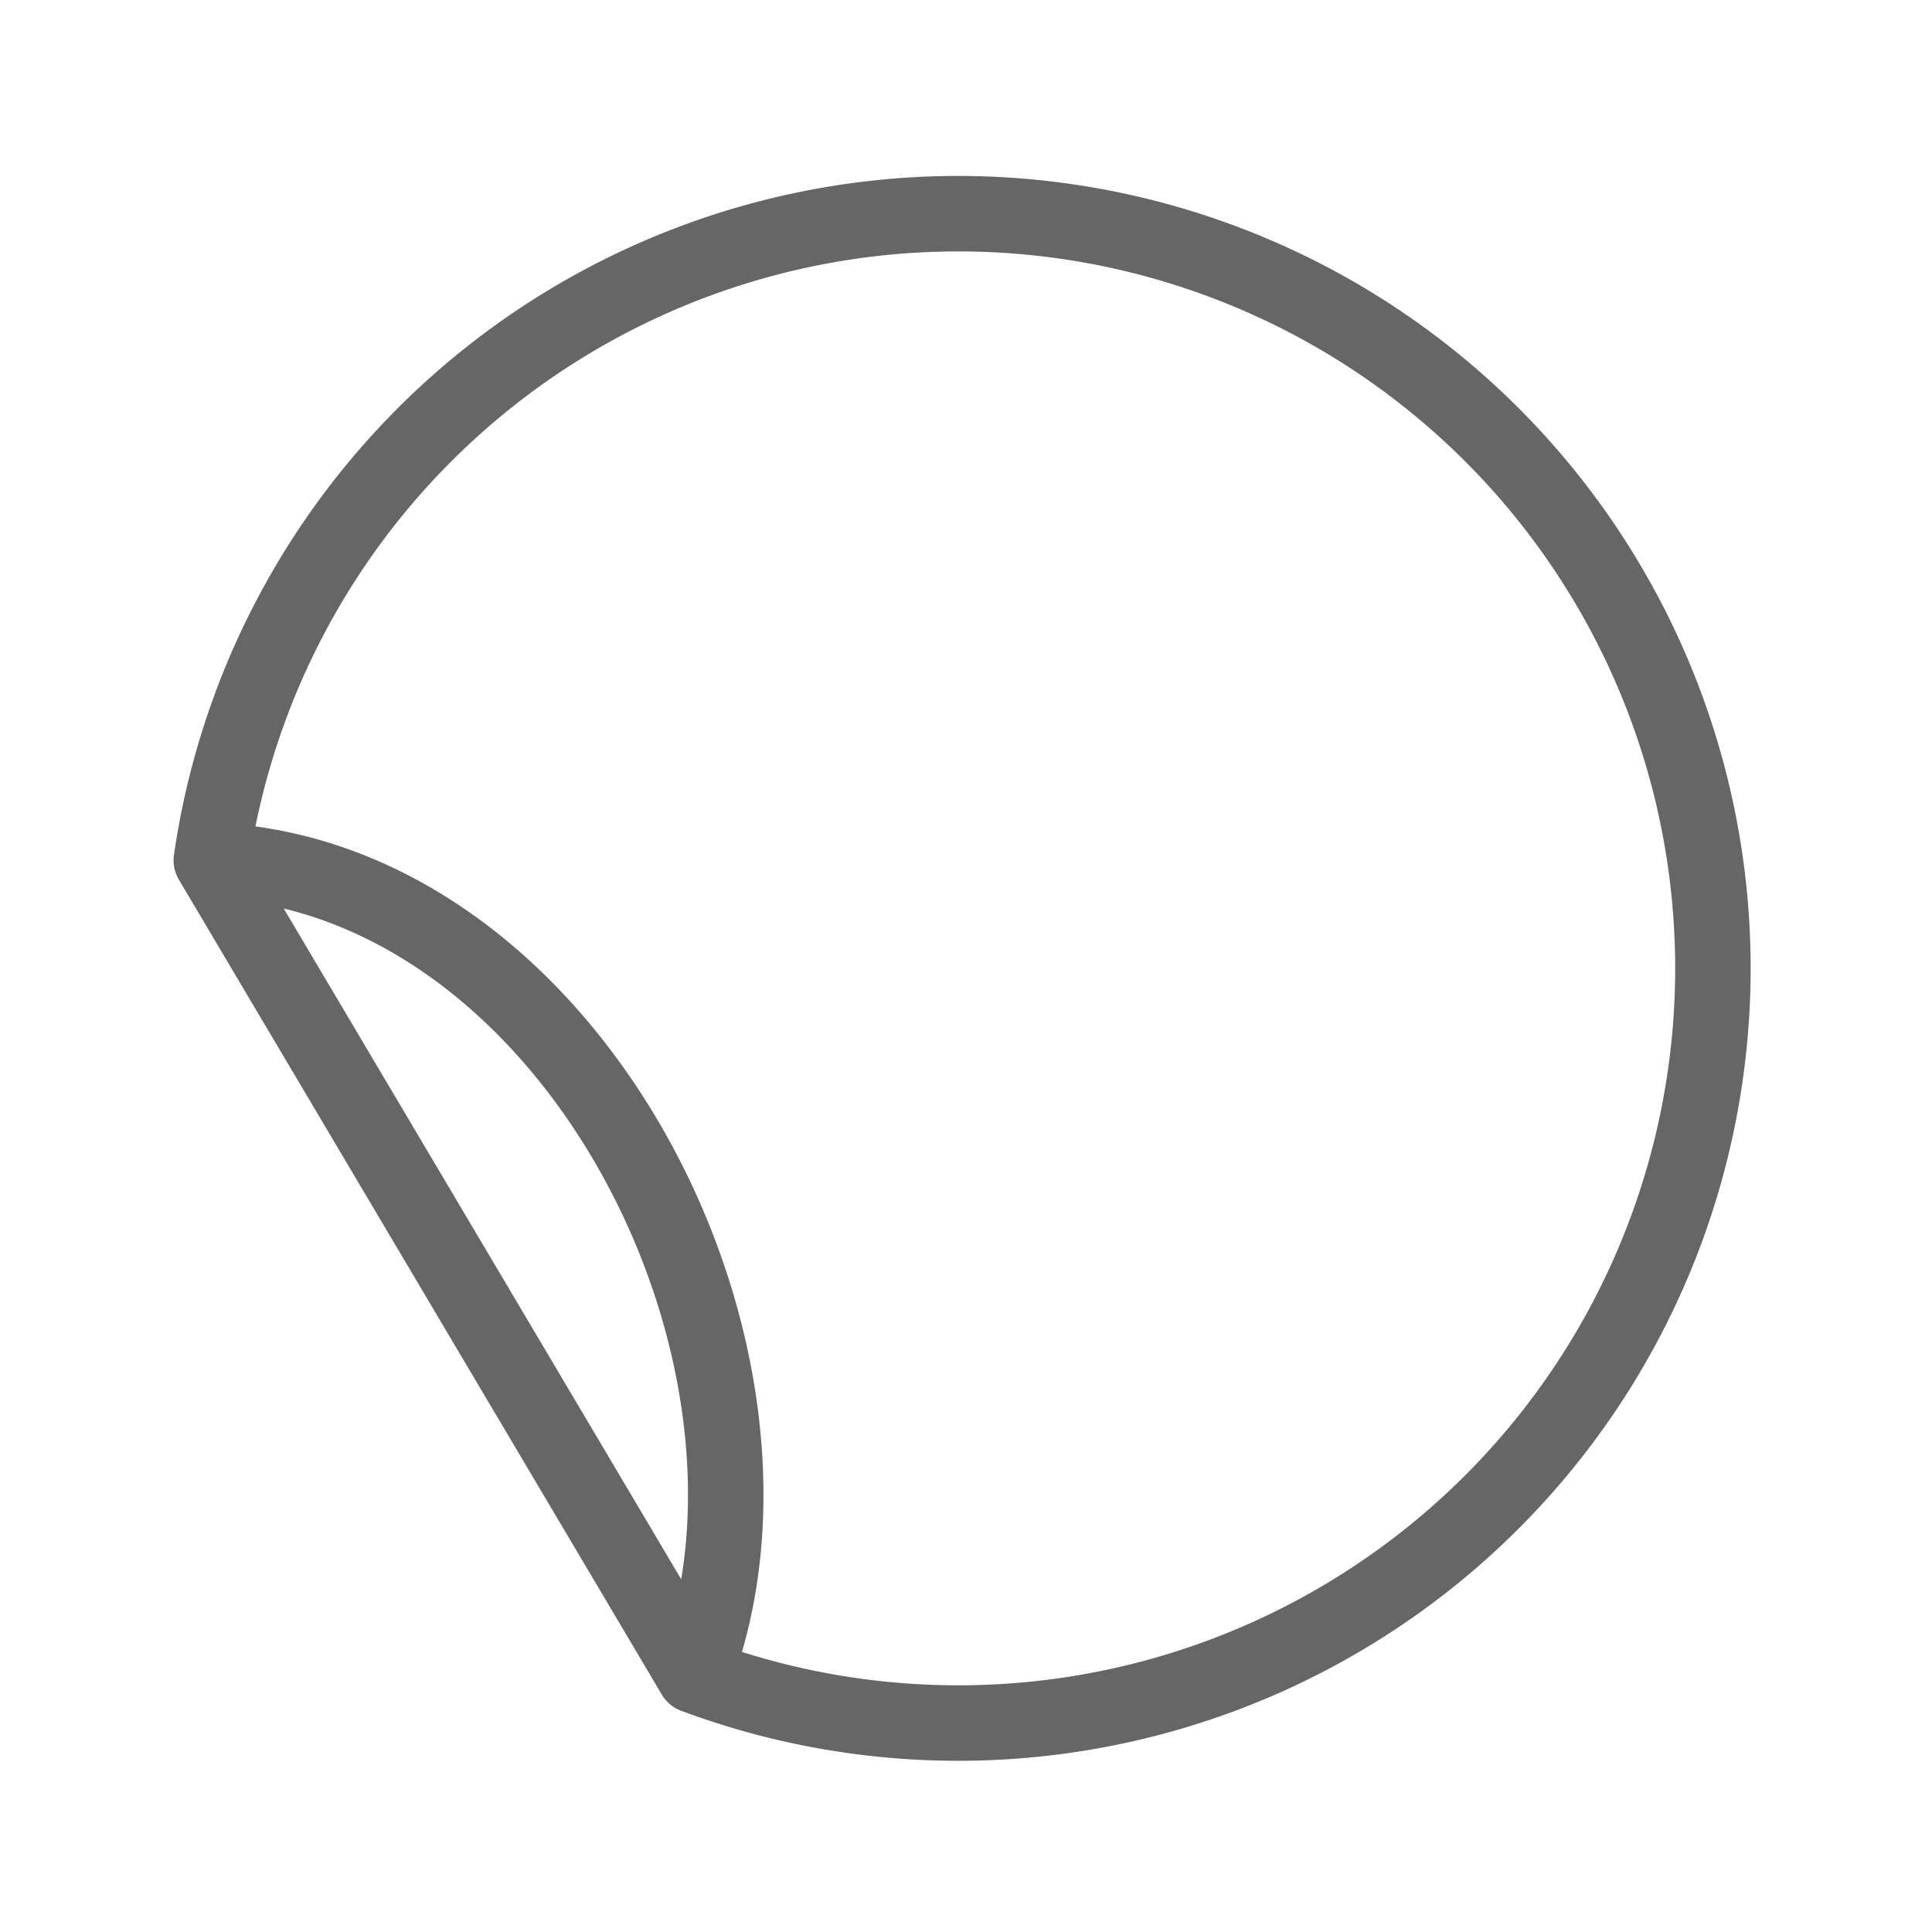 <svg xmlns="http://www.w3.org/2000/svg" viewBox="0 0 128 128" stroke="#666" stroke-width="5" stroke-linejoin="round" stroke-linecap="round" fill="none"><path d="M46 111A50 50 0 1014 57Zc8-21-8-53-32-54"/></svg>

